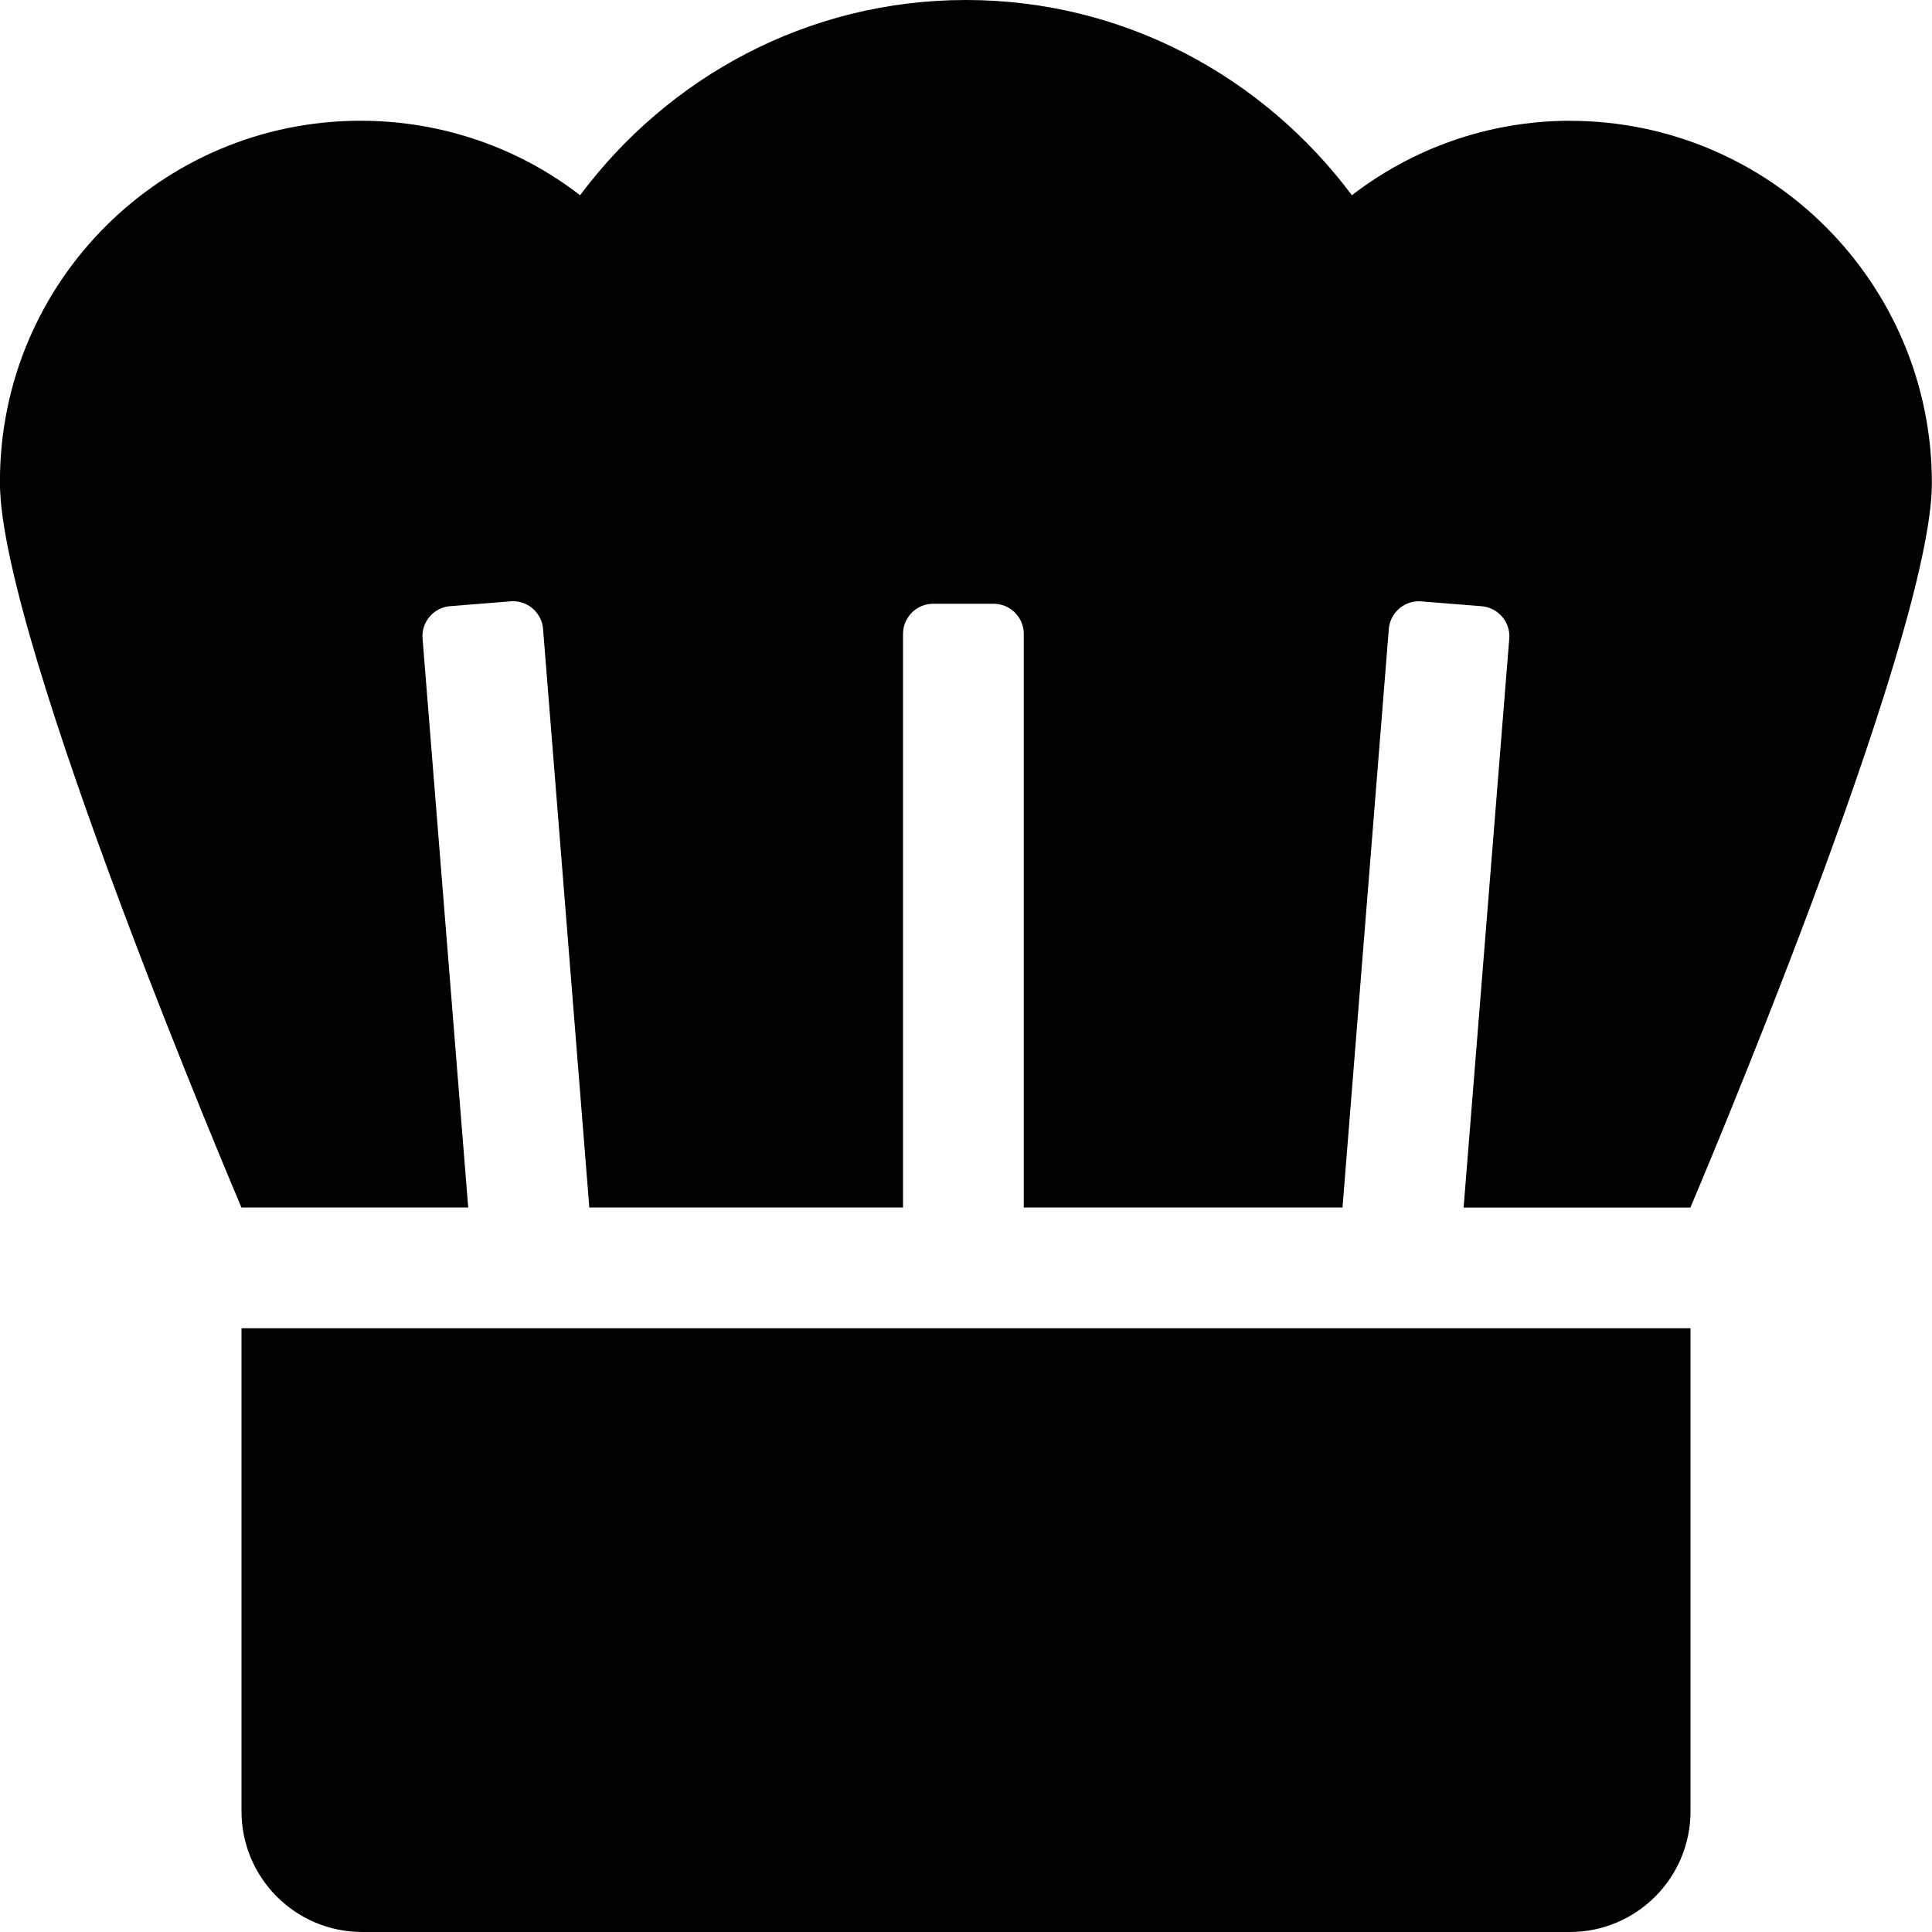 <!-- Generated by IcoMoon.io -->
<svg version="1.1" xmlns="http://www.w3.org/2000/svg" width="32" height="32" viewBox="0 0 32 32">
<title>hat-chef-solid</title>
<path d="M26 2c-1.365 0.004-2.62 0.468-3.622 1.244l0.014-0.010c-1.459-1.952-3.767-3.234-6.392-3.234s-4.933 1.281-6.392 3.234c-0.995-0.77-2.261-1.234-3.636-1.234-3.299 0-5.973 2.674-5.973 5.973 0 0.010 0 0.020 0 0.029v-0.002c0 2.609 4 12 4 12h3.756l-0.756-9.422c-0.001-0.012-0.002-0.026-0.002-0.040 0-0.262 0.201-0.477 0.458-0.498l0.002-0 1-0.080c0.012-0.001 0.026-0.002 0.040-0.002 0.262 0 0.477 0.202 0.498 0.459l0 0.002 0.766 9.581h5.196v-9.5c0-0.276 0.224-0.5 0.5-0.5v0h1c0.276 0 0.5 0.224 0.5 0.5v0 9.5h5.279l0.767-9.581c0.021-0.259 0.236-0.46 0.498-0.46 0.014 0 0.028 0.001 0.041 0.002l-0.002-0 1 0.080c0.258 0.021 0.46 0.236 0.46 0.498 0 0.014-0.001 0.028-0.002 0.042l0-0.002-0.756 9.422h3.756s4-9.391 4-12c0-3.314-2.686-6-6-6v0zM4 30c0 1.105 0.895 2 2 2v0h20c1.105 0 2-0.895 2-2v0-8h-24z"></path>
</svg>
